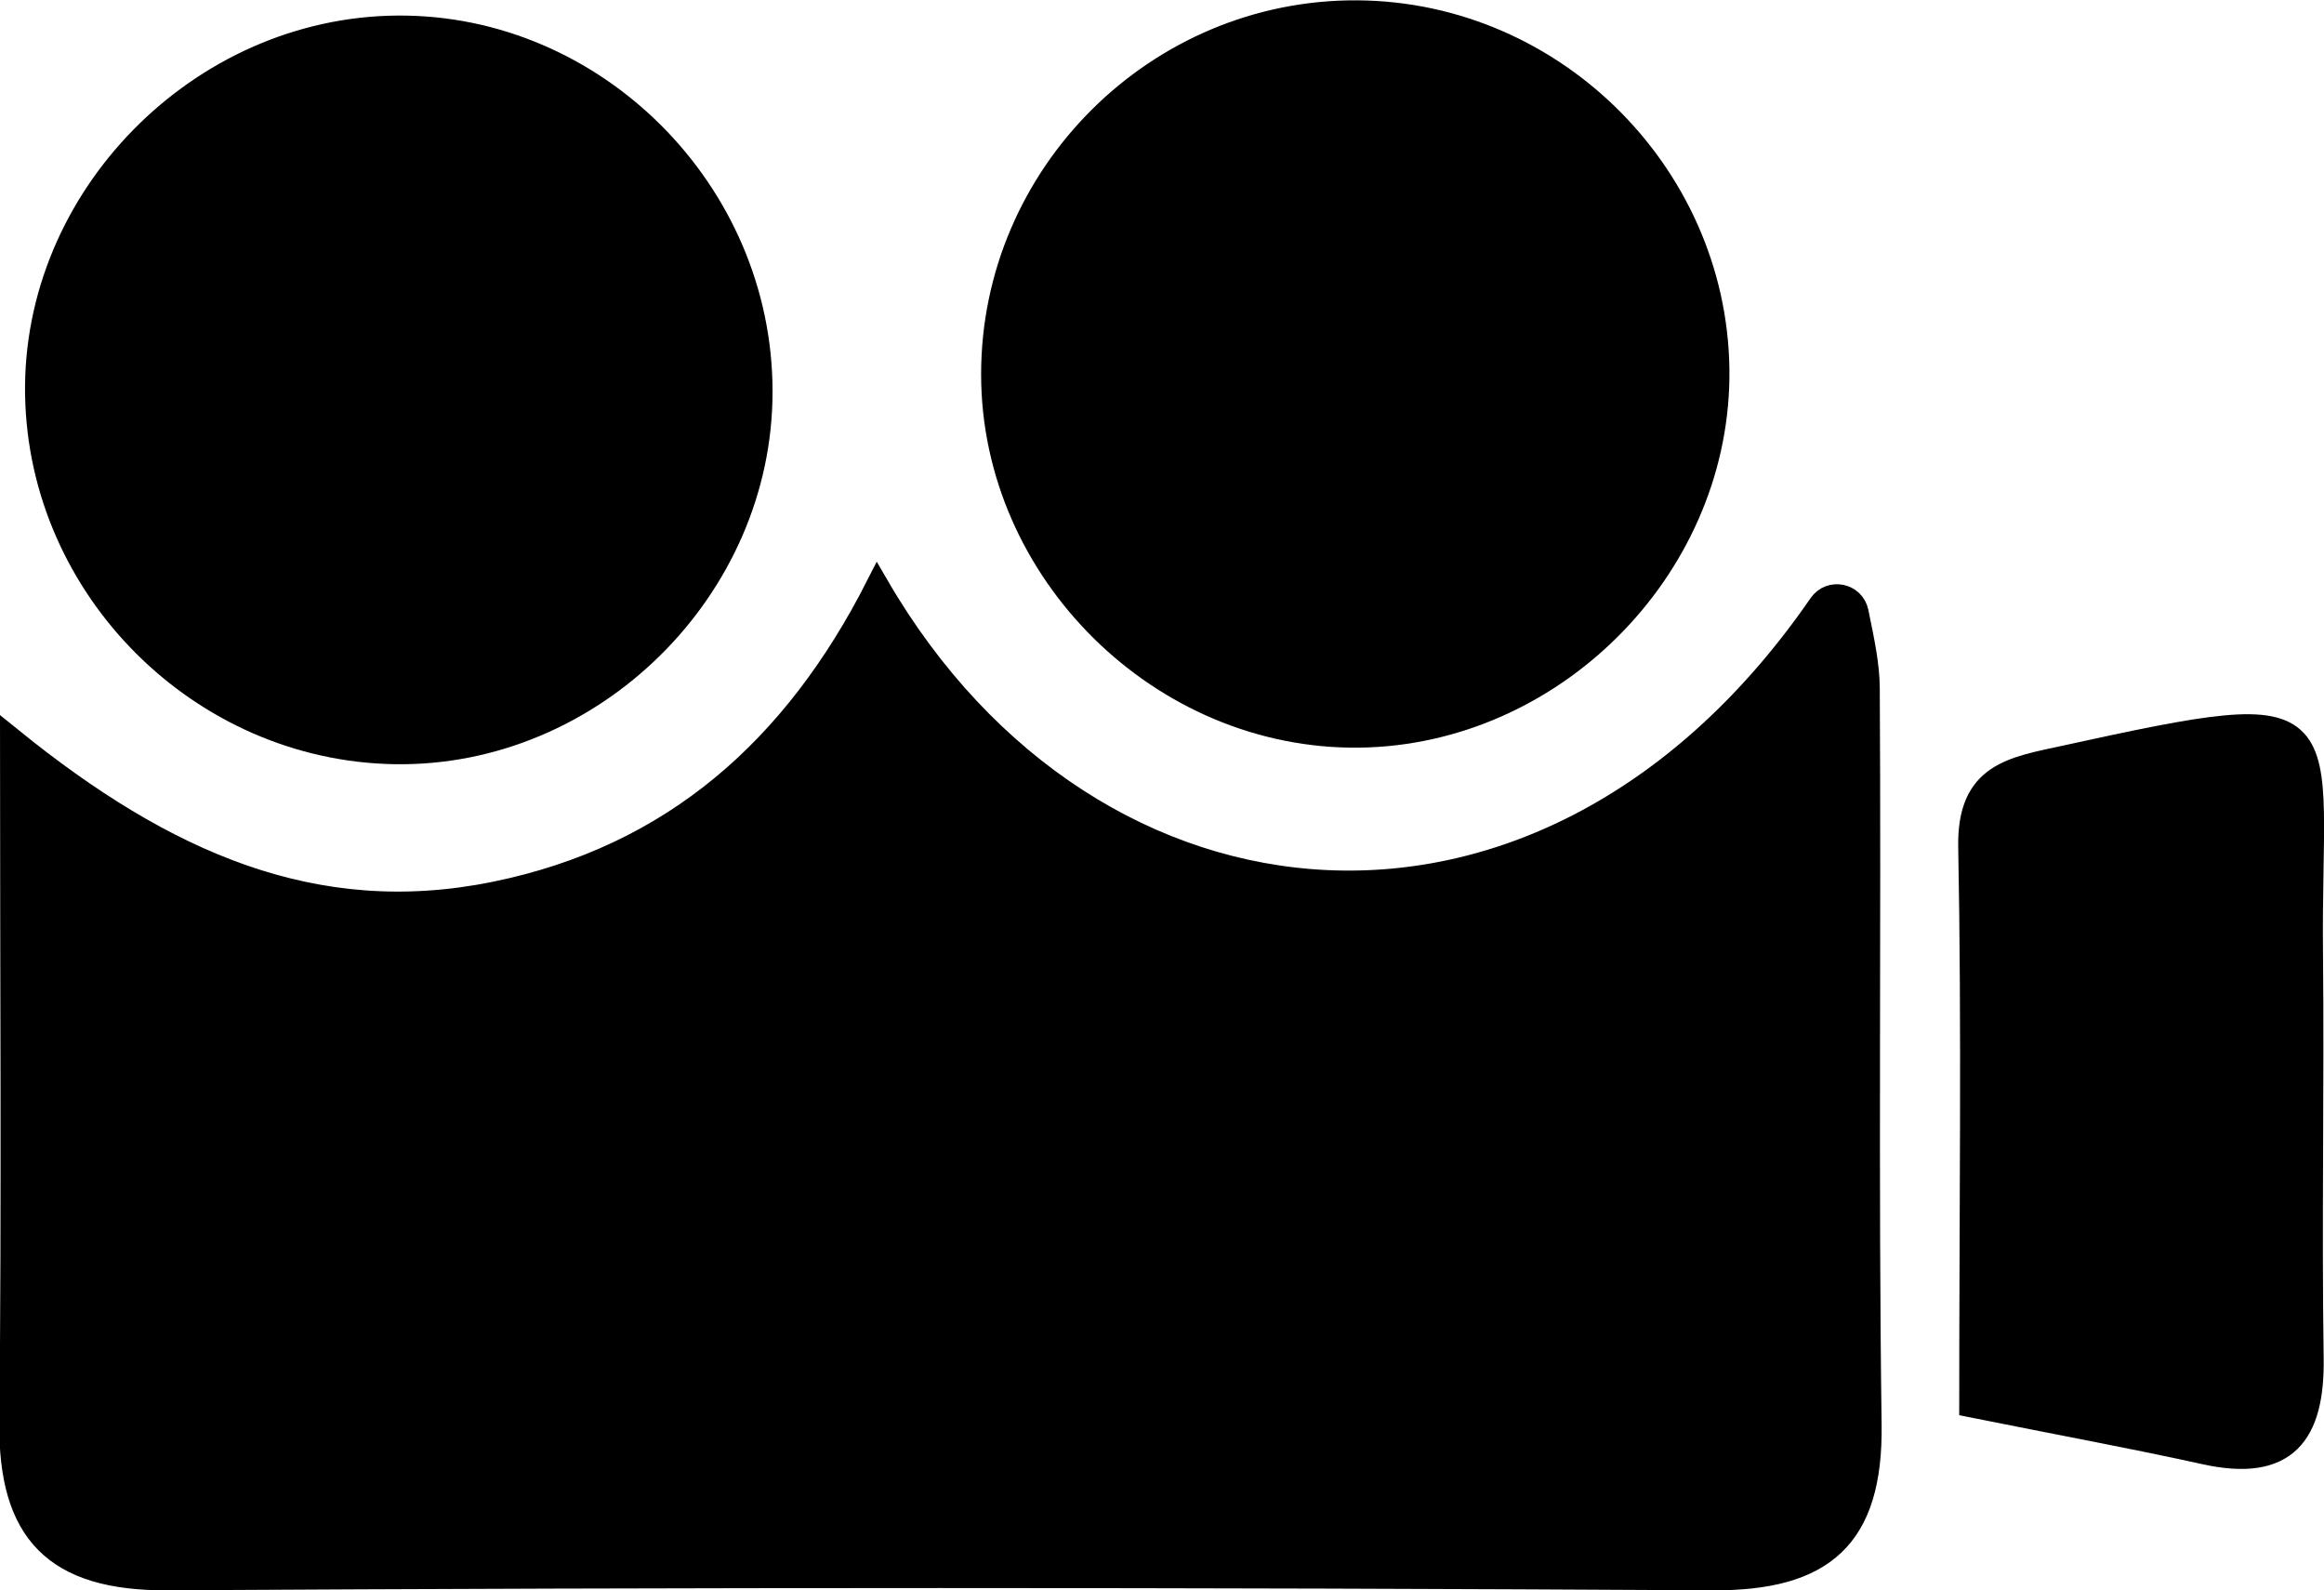 <?xml version="1.0" encoding="utf-8"?>
<!-- Generator: Adobe Illustrator 19.2.1, SVG Export Plug-In . SVG Version: 6.00 Build 0)  -->
<svg version="1.1" id="Layer_1" xmlns="http://www.w3.org/2000/svg" xmlns:xlink="http://www.w3.org/1999/xlink" x="0px" y="0px"
	 viewBox="0 0 1389.5 950.4" style="enable-background:new 0 0 1389.5 950.4;" xml:space="preserve">
<style type="text/css">
	.st0{stroke:#000000;stroke-width:14;stroke-miterlimit:10;}
</style>
<g>
	<path class="st0" d="M524.6,350.4C475.4,447.1,402.7,512.3,295.7,534C187.9,555.9,97.8,515.5,7,442.1c0,144.8,1,276.5-0.4,408.3
		c-0.7,65.3,26.2,93.6,93.6,93.2c307.9-1.8,615.7-1.8,923.6,0c66.3,0.4,95.1-24.7,94.2-91.9c-2-146.8-0.2-293.7-1.1-440.5
		c-0.1-13.8-3.1-27.7-6.7-45.3c-2.2-10.5-15.8-13.2-21.9-4.4C925.6,597.5,652.7,570.8,524.6,350.4z"/>
	<path class="st0" d="M811.2,7.2c-119.3-0.6-217.7,97.4-217.6,216.7c0.1,117.9,101.1,217.5,219.1,216
		c115.1-1.5,212.8-99,214.3-213.9C1028.4,107.3,930.4,7.8,811.2,7.2z"/>
	<path class="st0" d="M454.9,233.8c-0.1-119.2-99.3-218.4-217.3-217.5C119.5,17.2,19.9,118.6,22,236c2,116,98.3,212,214.2,213.8
		C354.1,451.6,455.1,351.9,454.9,233.8z"/>
	<path class="st0" d="M1178.4,840.2c52.4,10.5,96.4,18.6,140,28.2c48.2,10.6,64.6-11,63.9-56.6c-1.2-80.5,0.4-161.1-0.4-241.7
		c-1.5-144.7,24.7-155.2-146.4-117.7c-32.6,7.1-58.5,10.2-57.7,53.9C1179.9,615.2,1178.4,724,1178.4,840.2z"/>
</g>
</svg>
